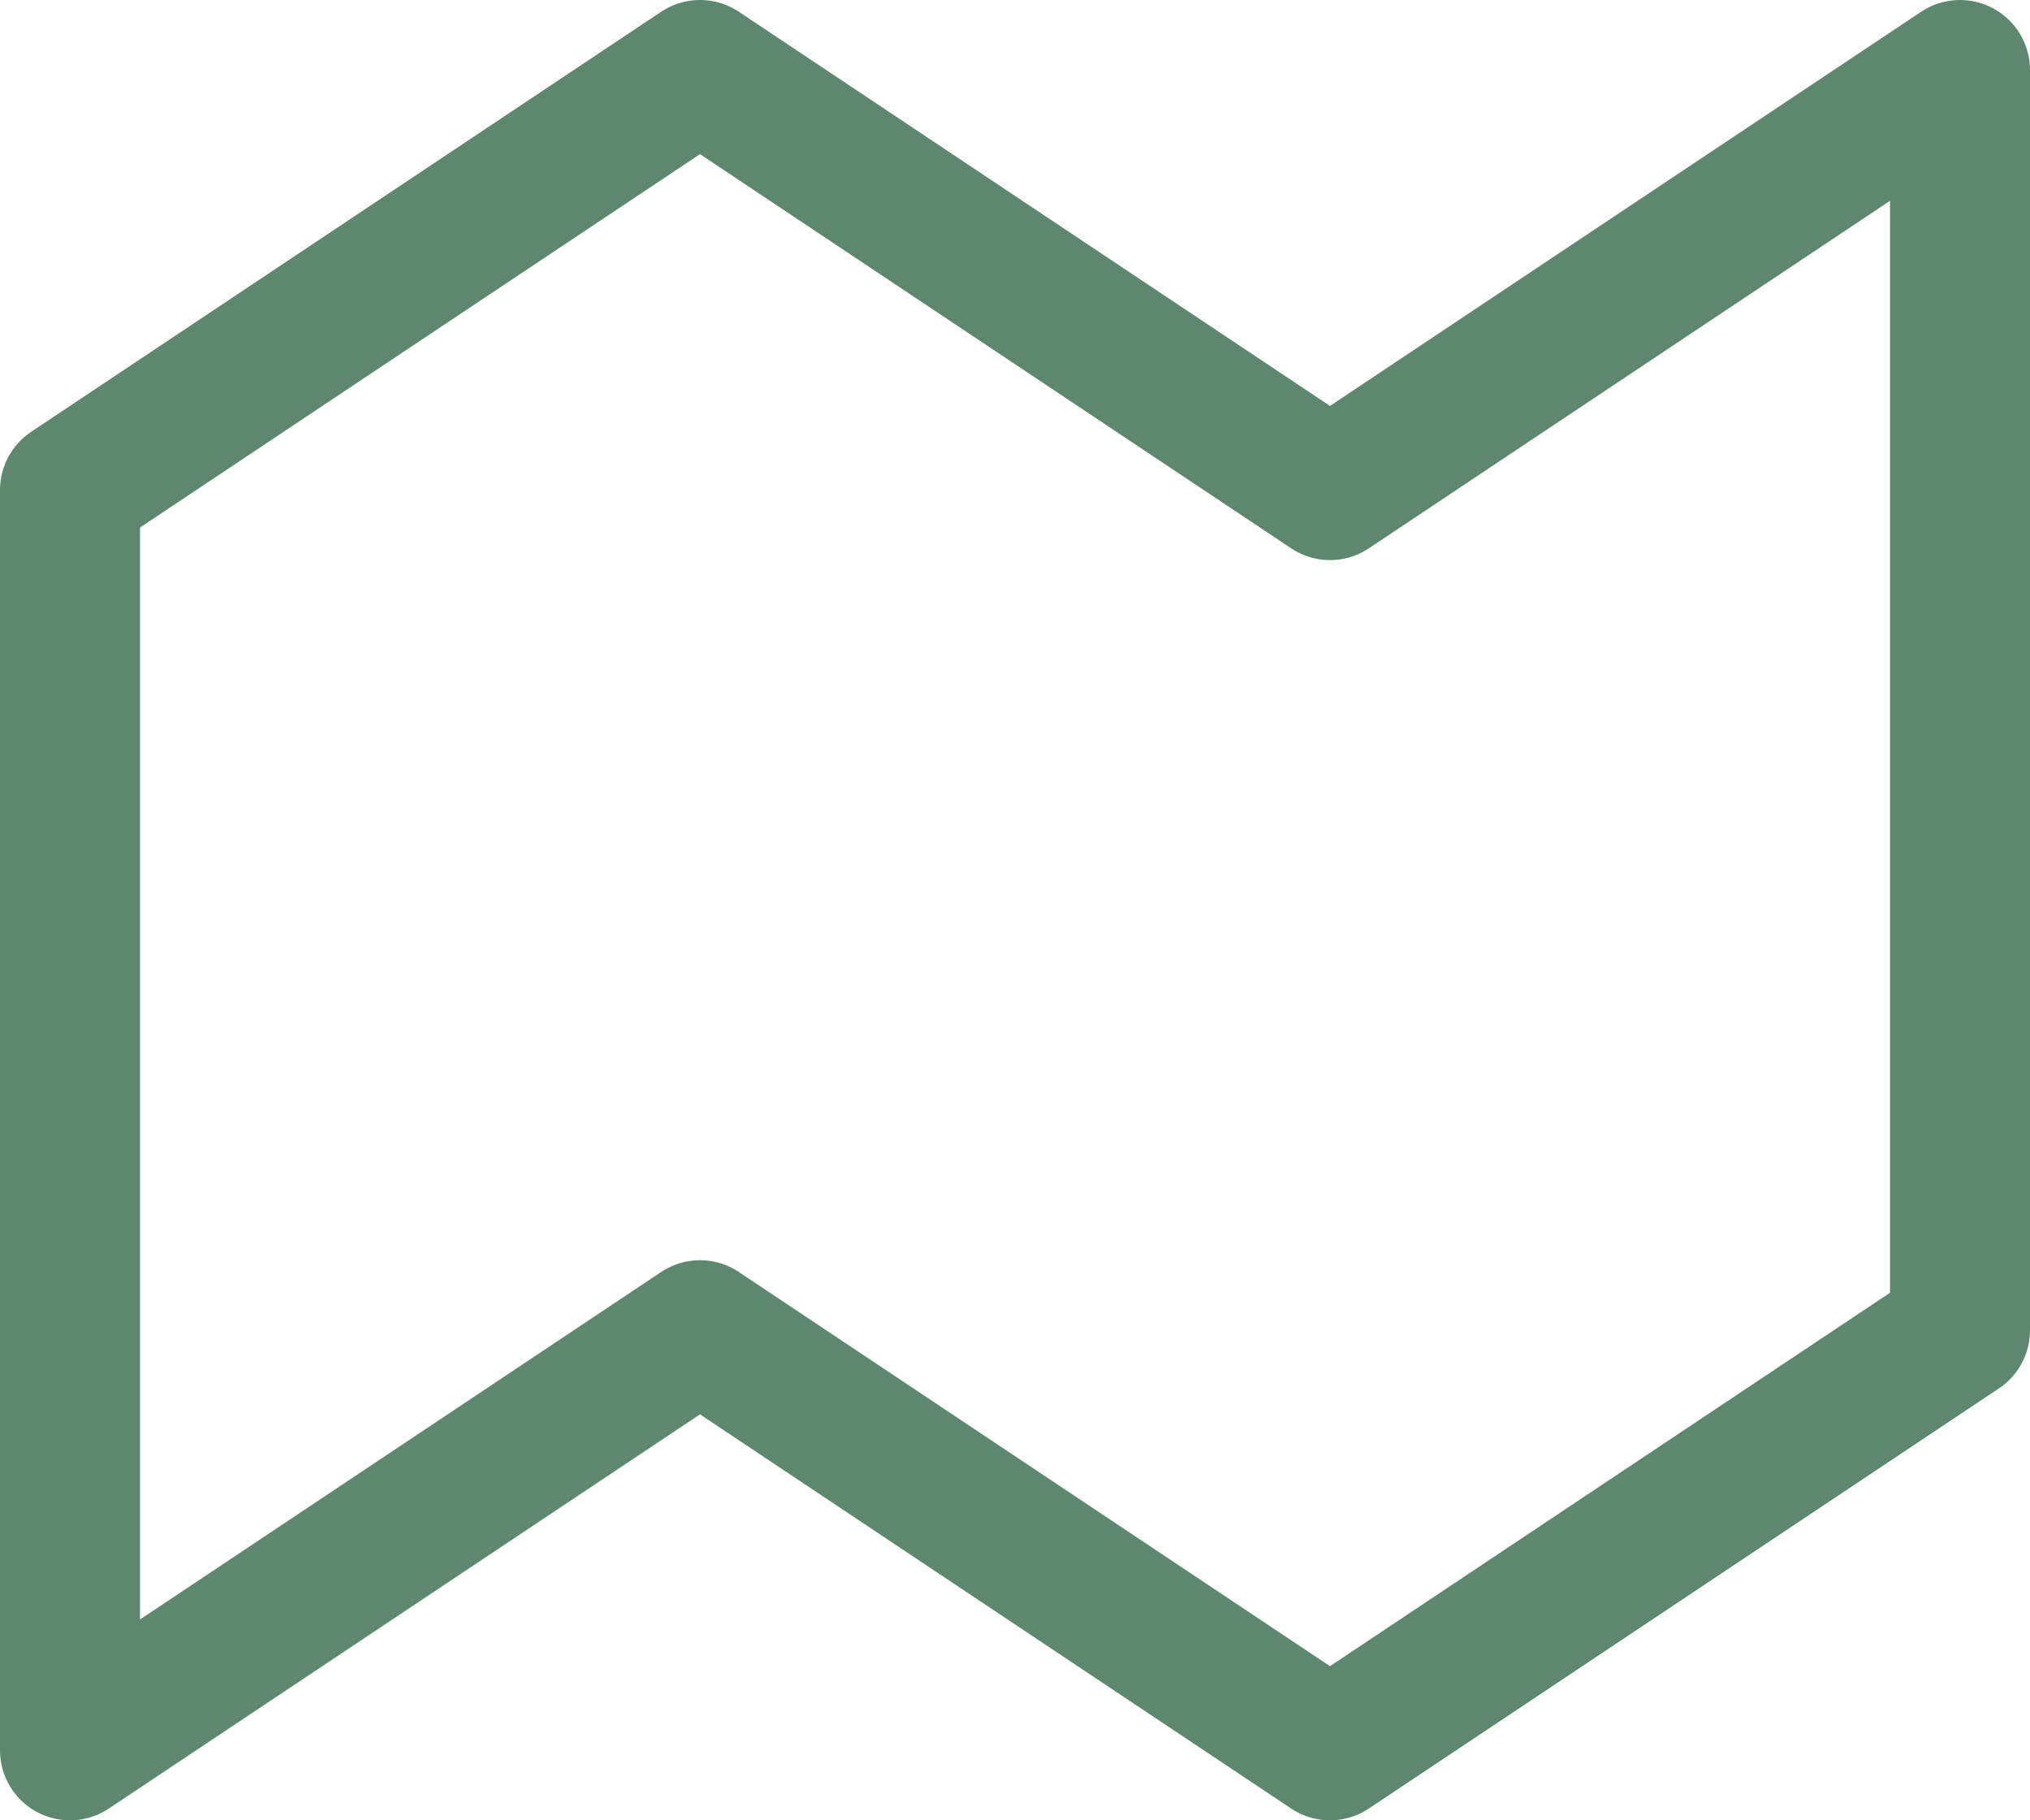 <svg width="58" height="52" viewBox="0 0 58 52" fill="none" xmlns="http://www.w3.org/2000/svg">
<path d="M20 2L2 14V50L20 38L38 50L56 38V2L38 14L20 2Z" stroke="#5D876F" stroke-width="4" stroke-linecap="round" stroke-linejoin="round"/>
</svg>

